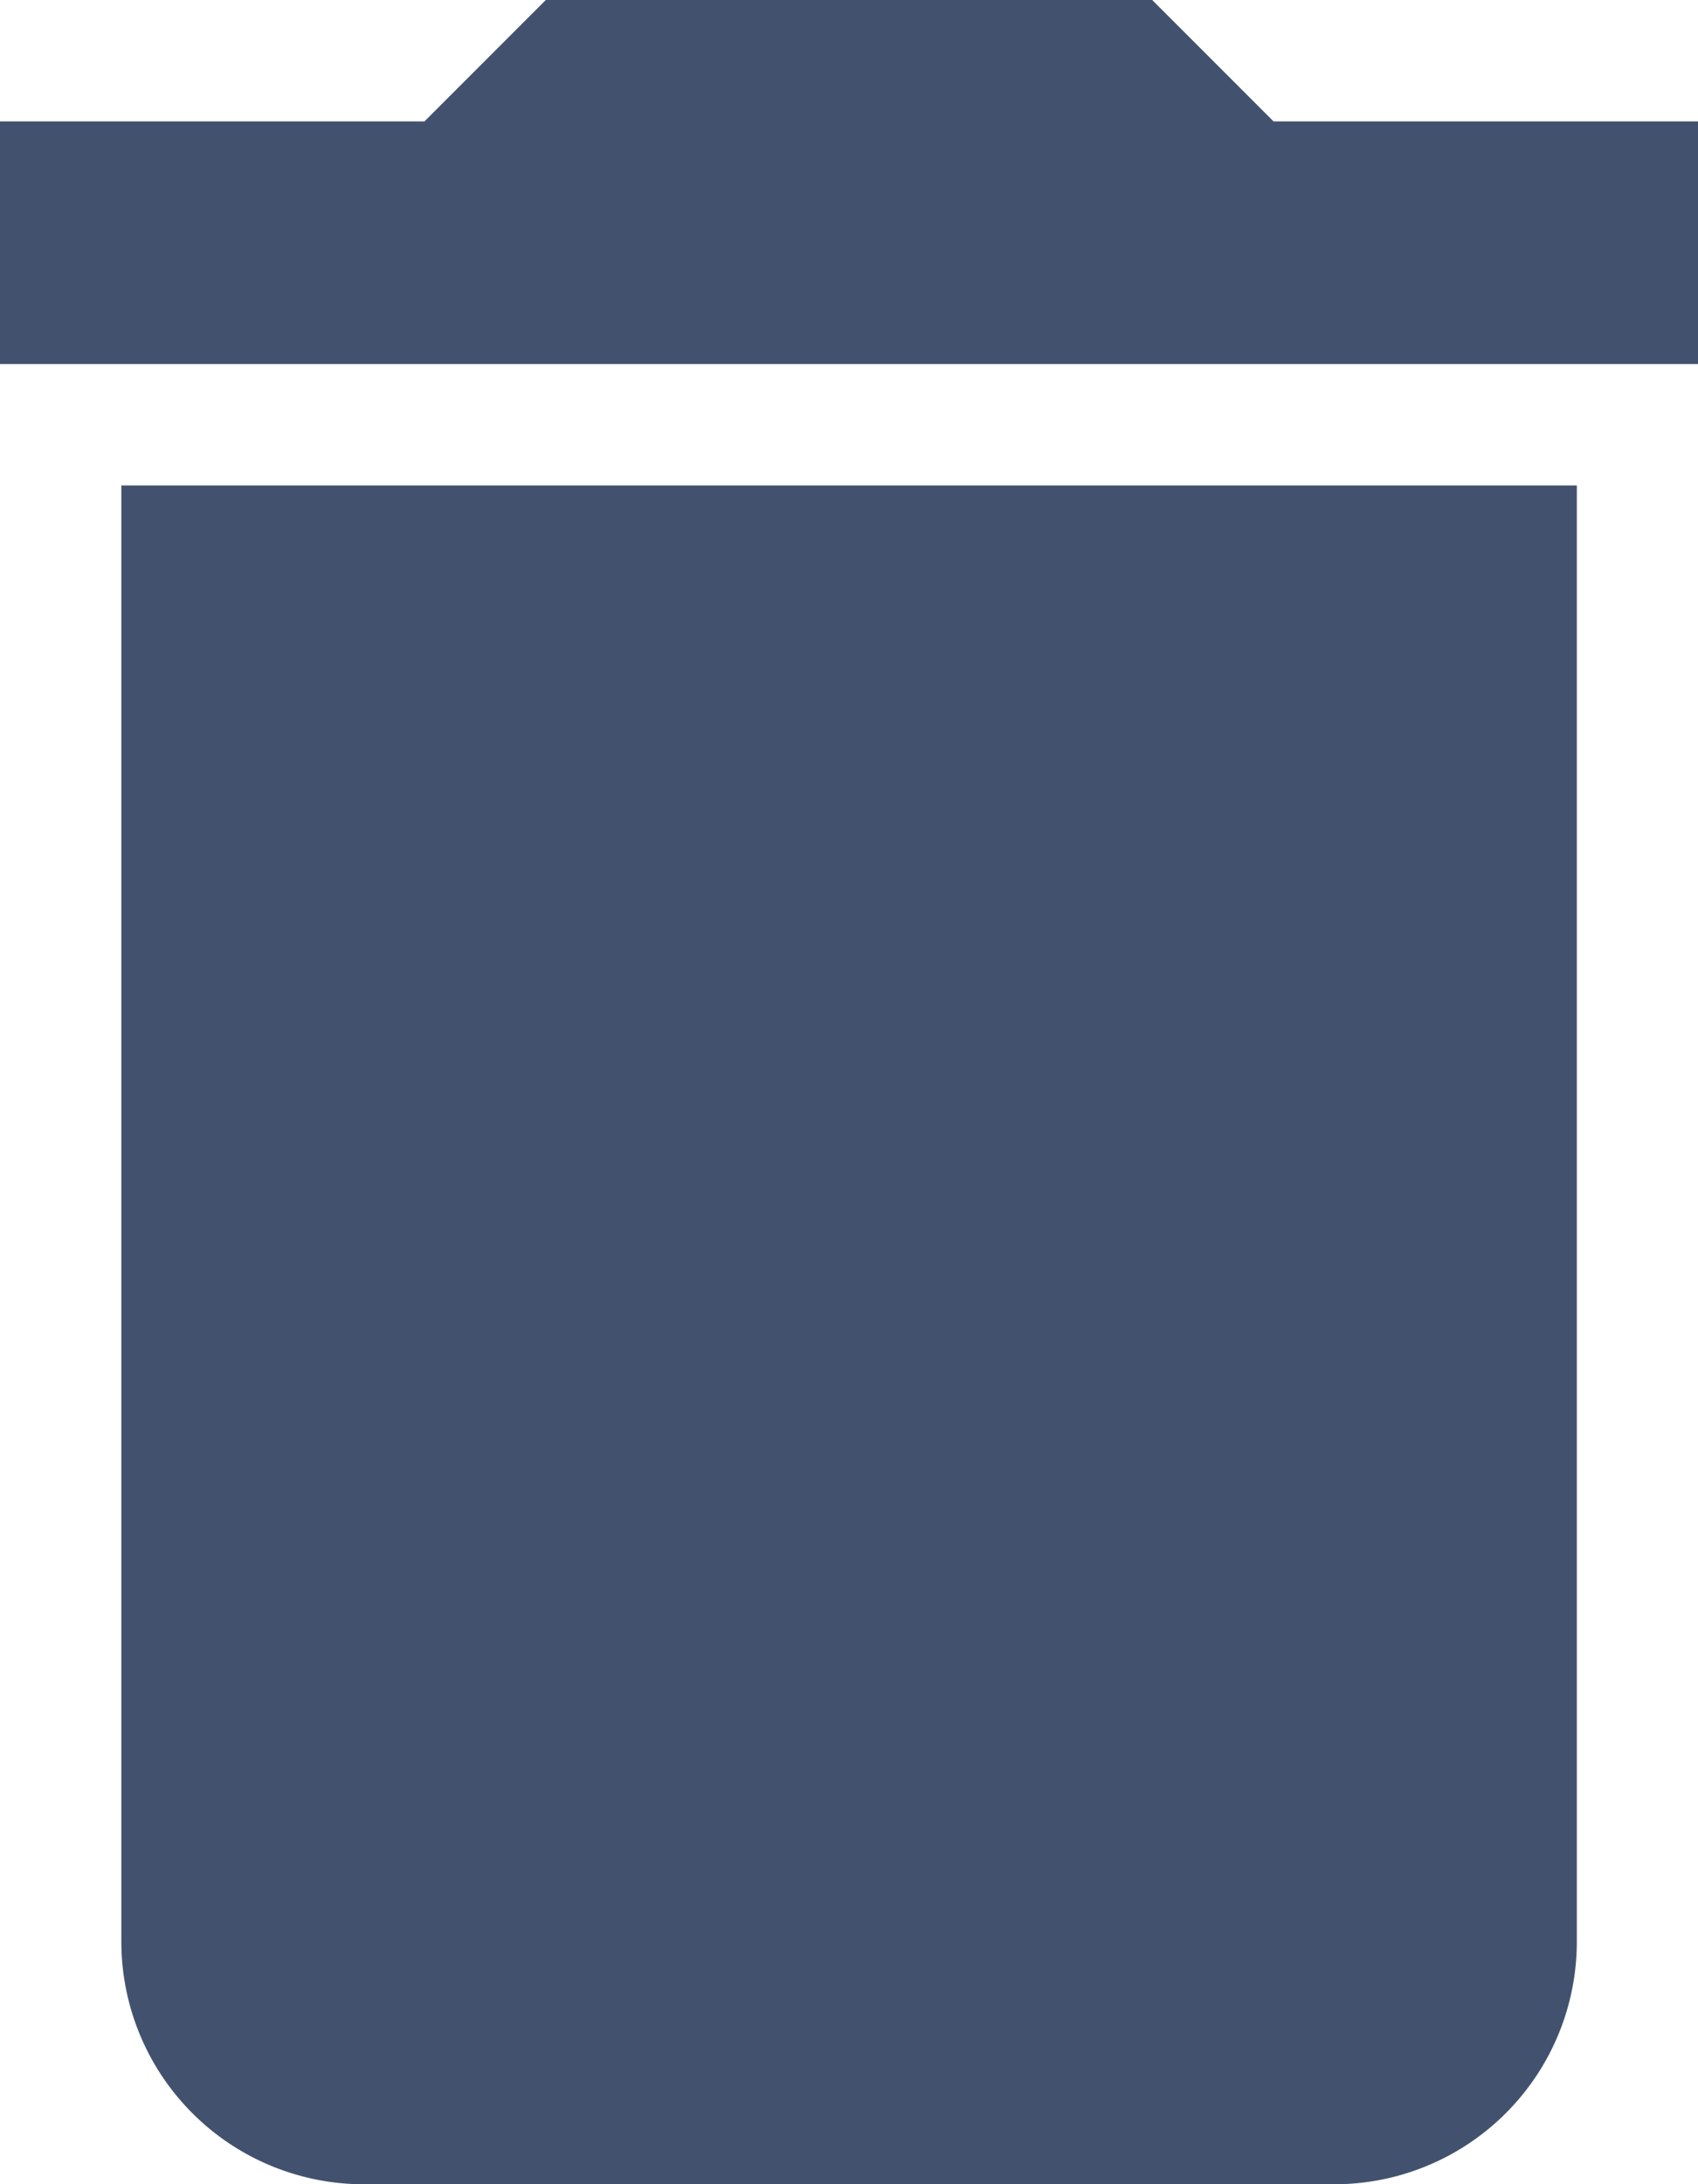 <svg xmlns="http://www.w3.org/2000/svg" width="9.333" height="12" viewBox="0 0 9.333 12"><g transform="translate(-42.667)"><g transform="translate(42.667)"><path d="M64,93.333a1.333,1.333,0,0,0,1.333,1.333h5.333A1.333,1.333,0,0,0,72,93.333v-8H64Z" transform="translate(-63.333 -82.666)" fill="#42526e"/><path d="M49.667.667,49,0H45.667L45,.667H42.667V2H52V.667Z" transform="translate(-42.667)" fill="#42526e"/></g></g></svg>